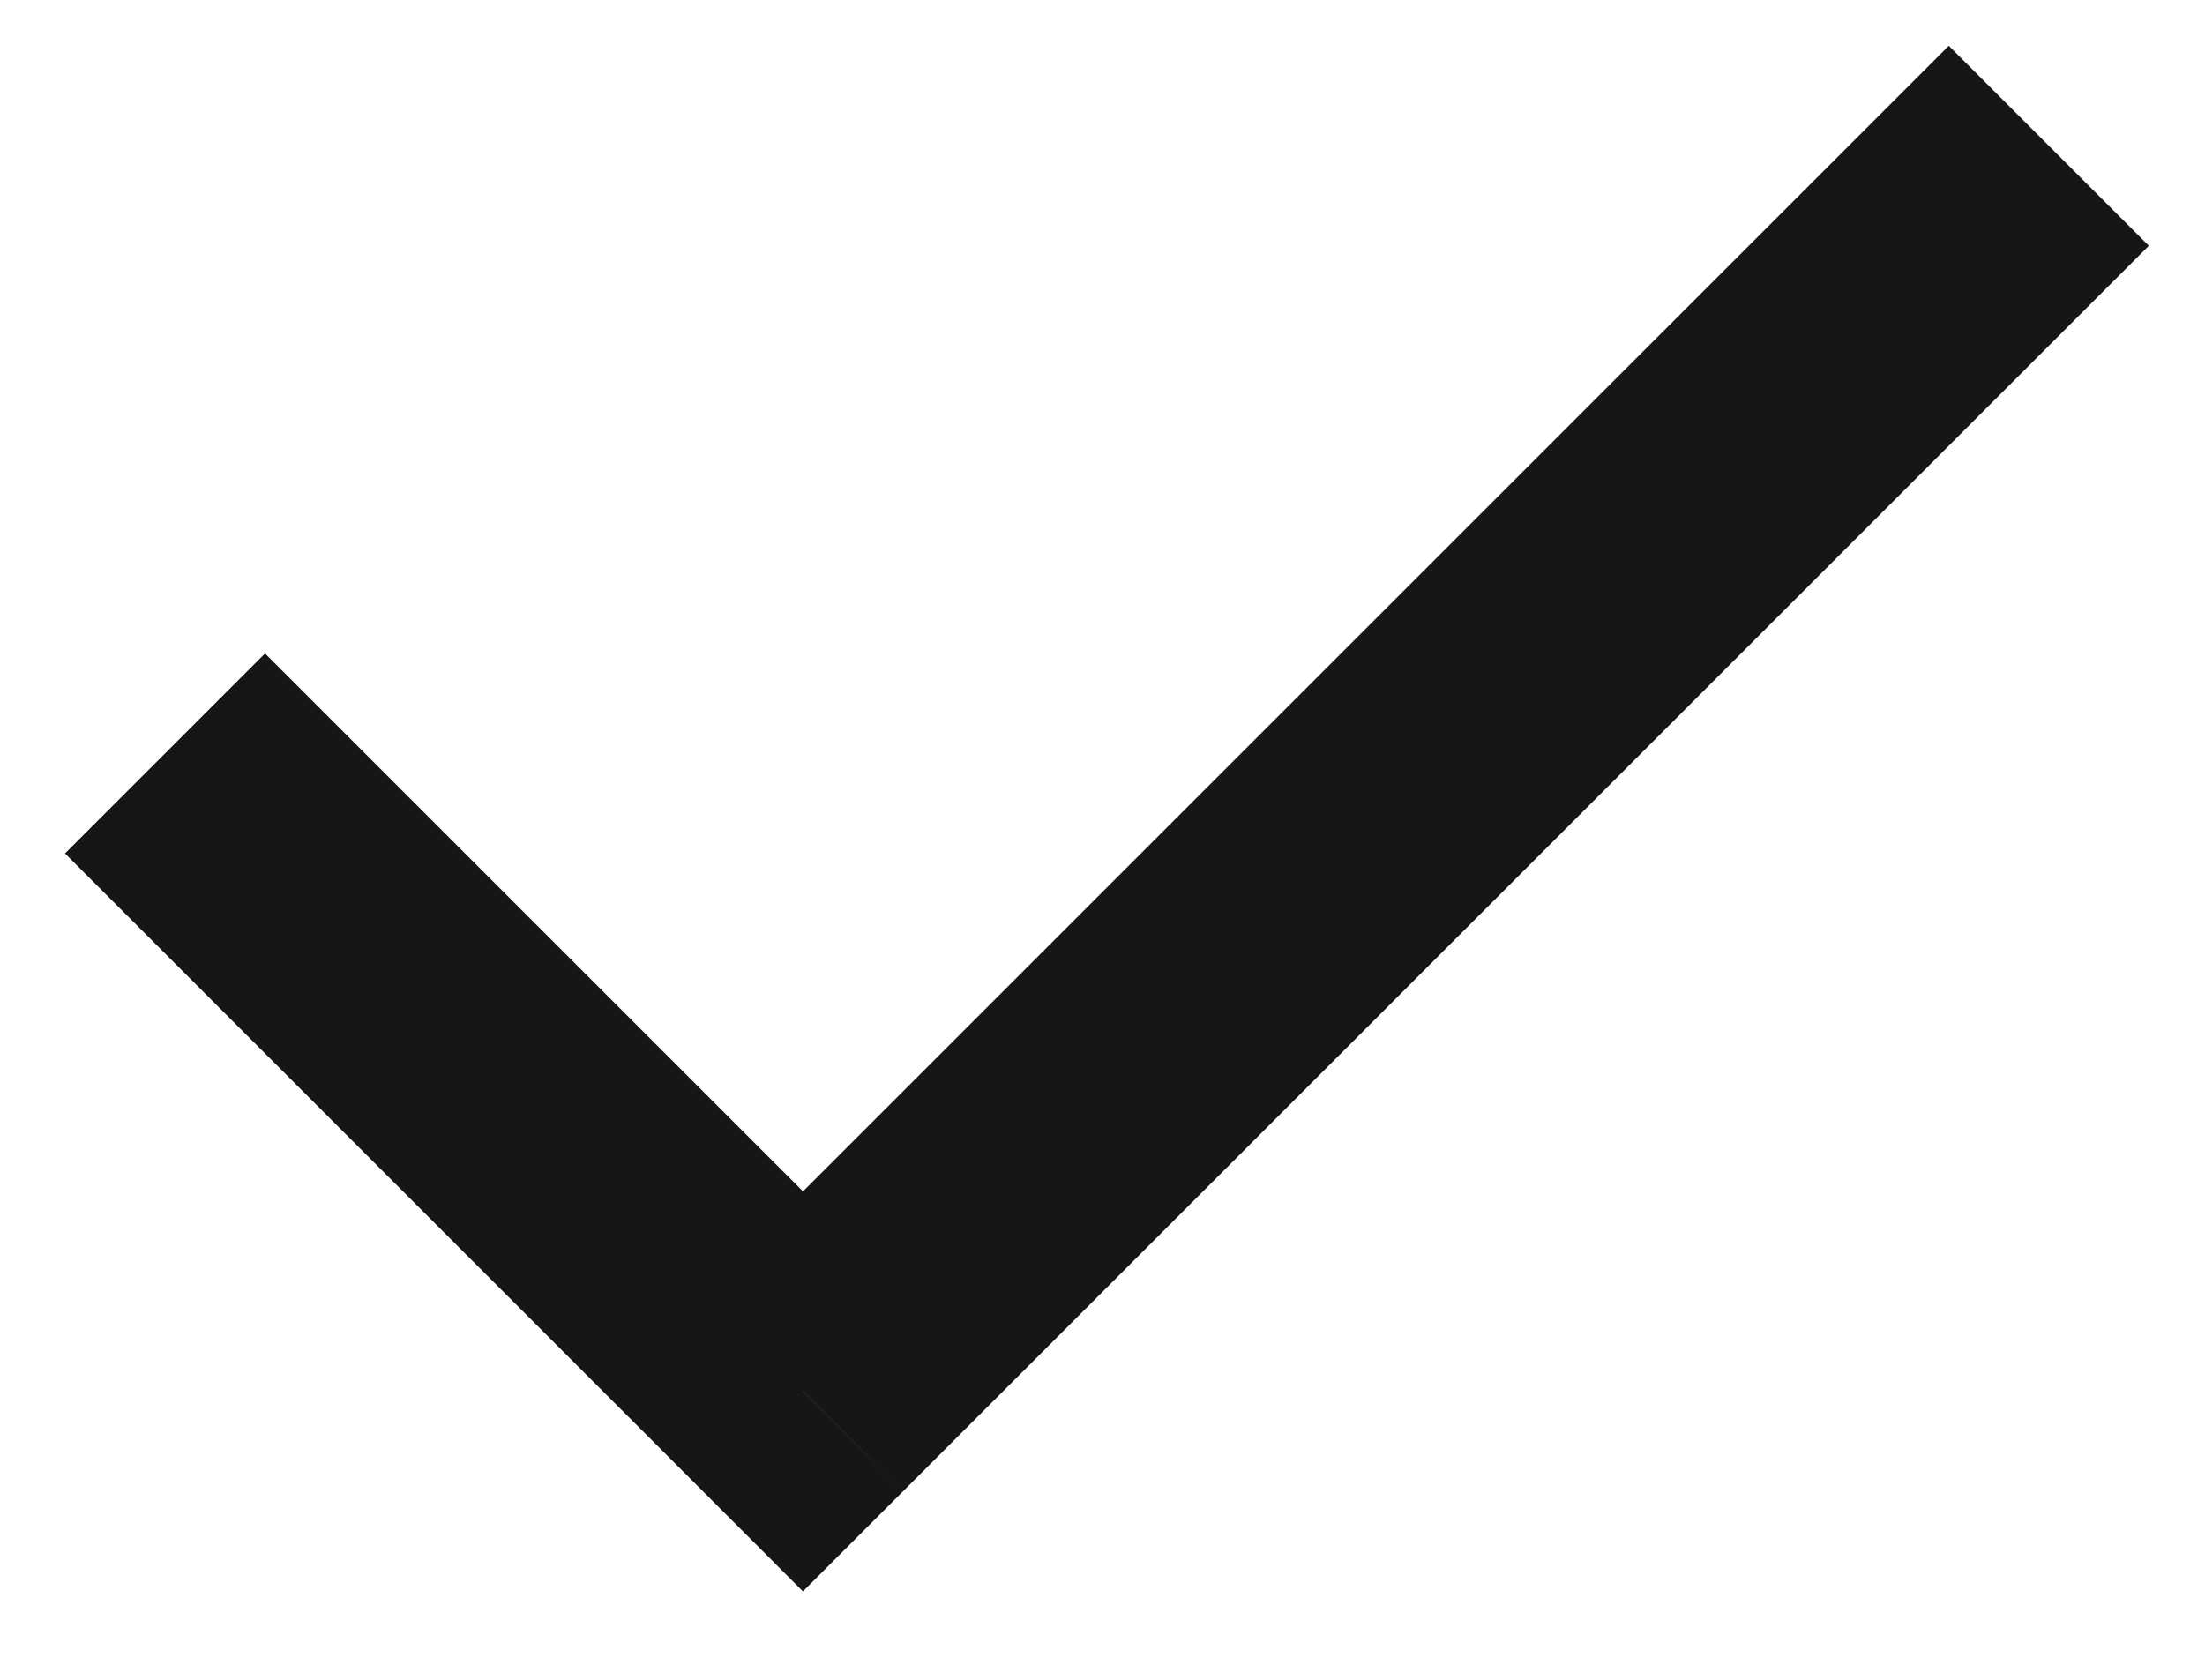 <svg width="21" height="16" viewBox="0 0 21 16" fill="none" xmlns="http://www.w3.org/2000/svg">
<path d="M7.647 13.253L6.695 14.205L7.647 15.158L8.6 14.205L7.647 13.253ZM0.619 8.129L6.695 14.205L8.6
 12.3L2.524 6.224L0.619 8.129ZM8.6 14.205L20.465 2.341L18.56 0.436L6.695 12.3L8.6 14.205Z" fill="#161616"/>
</svg>
